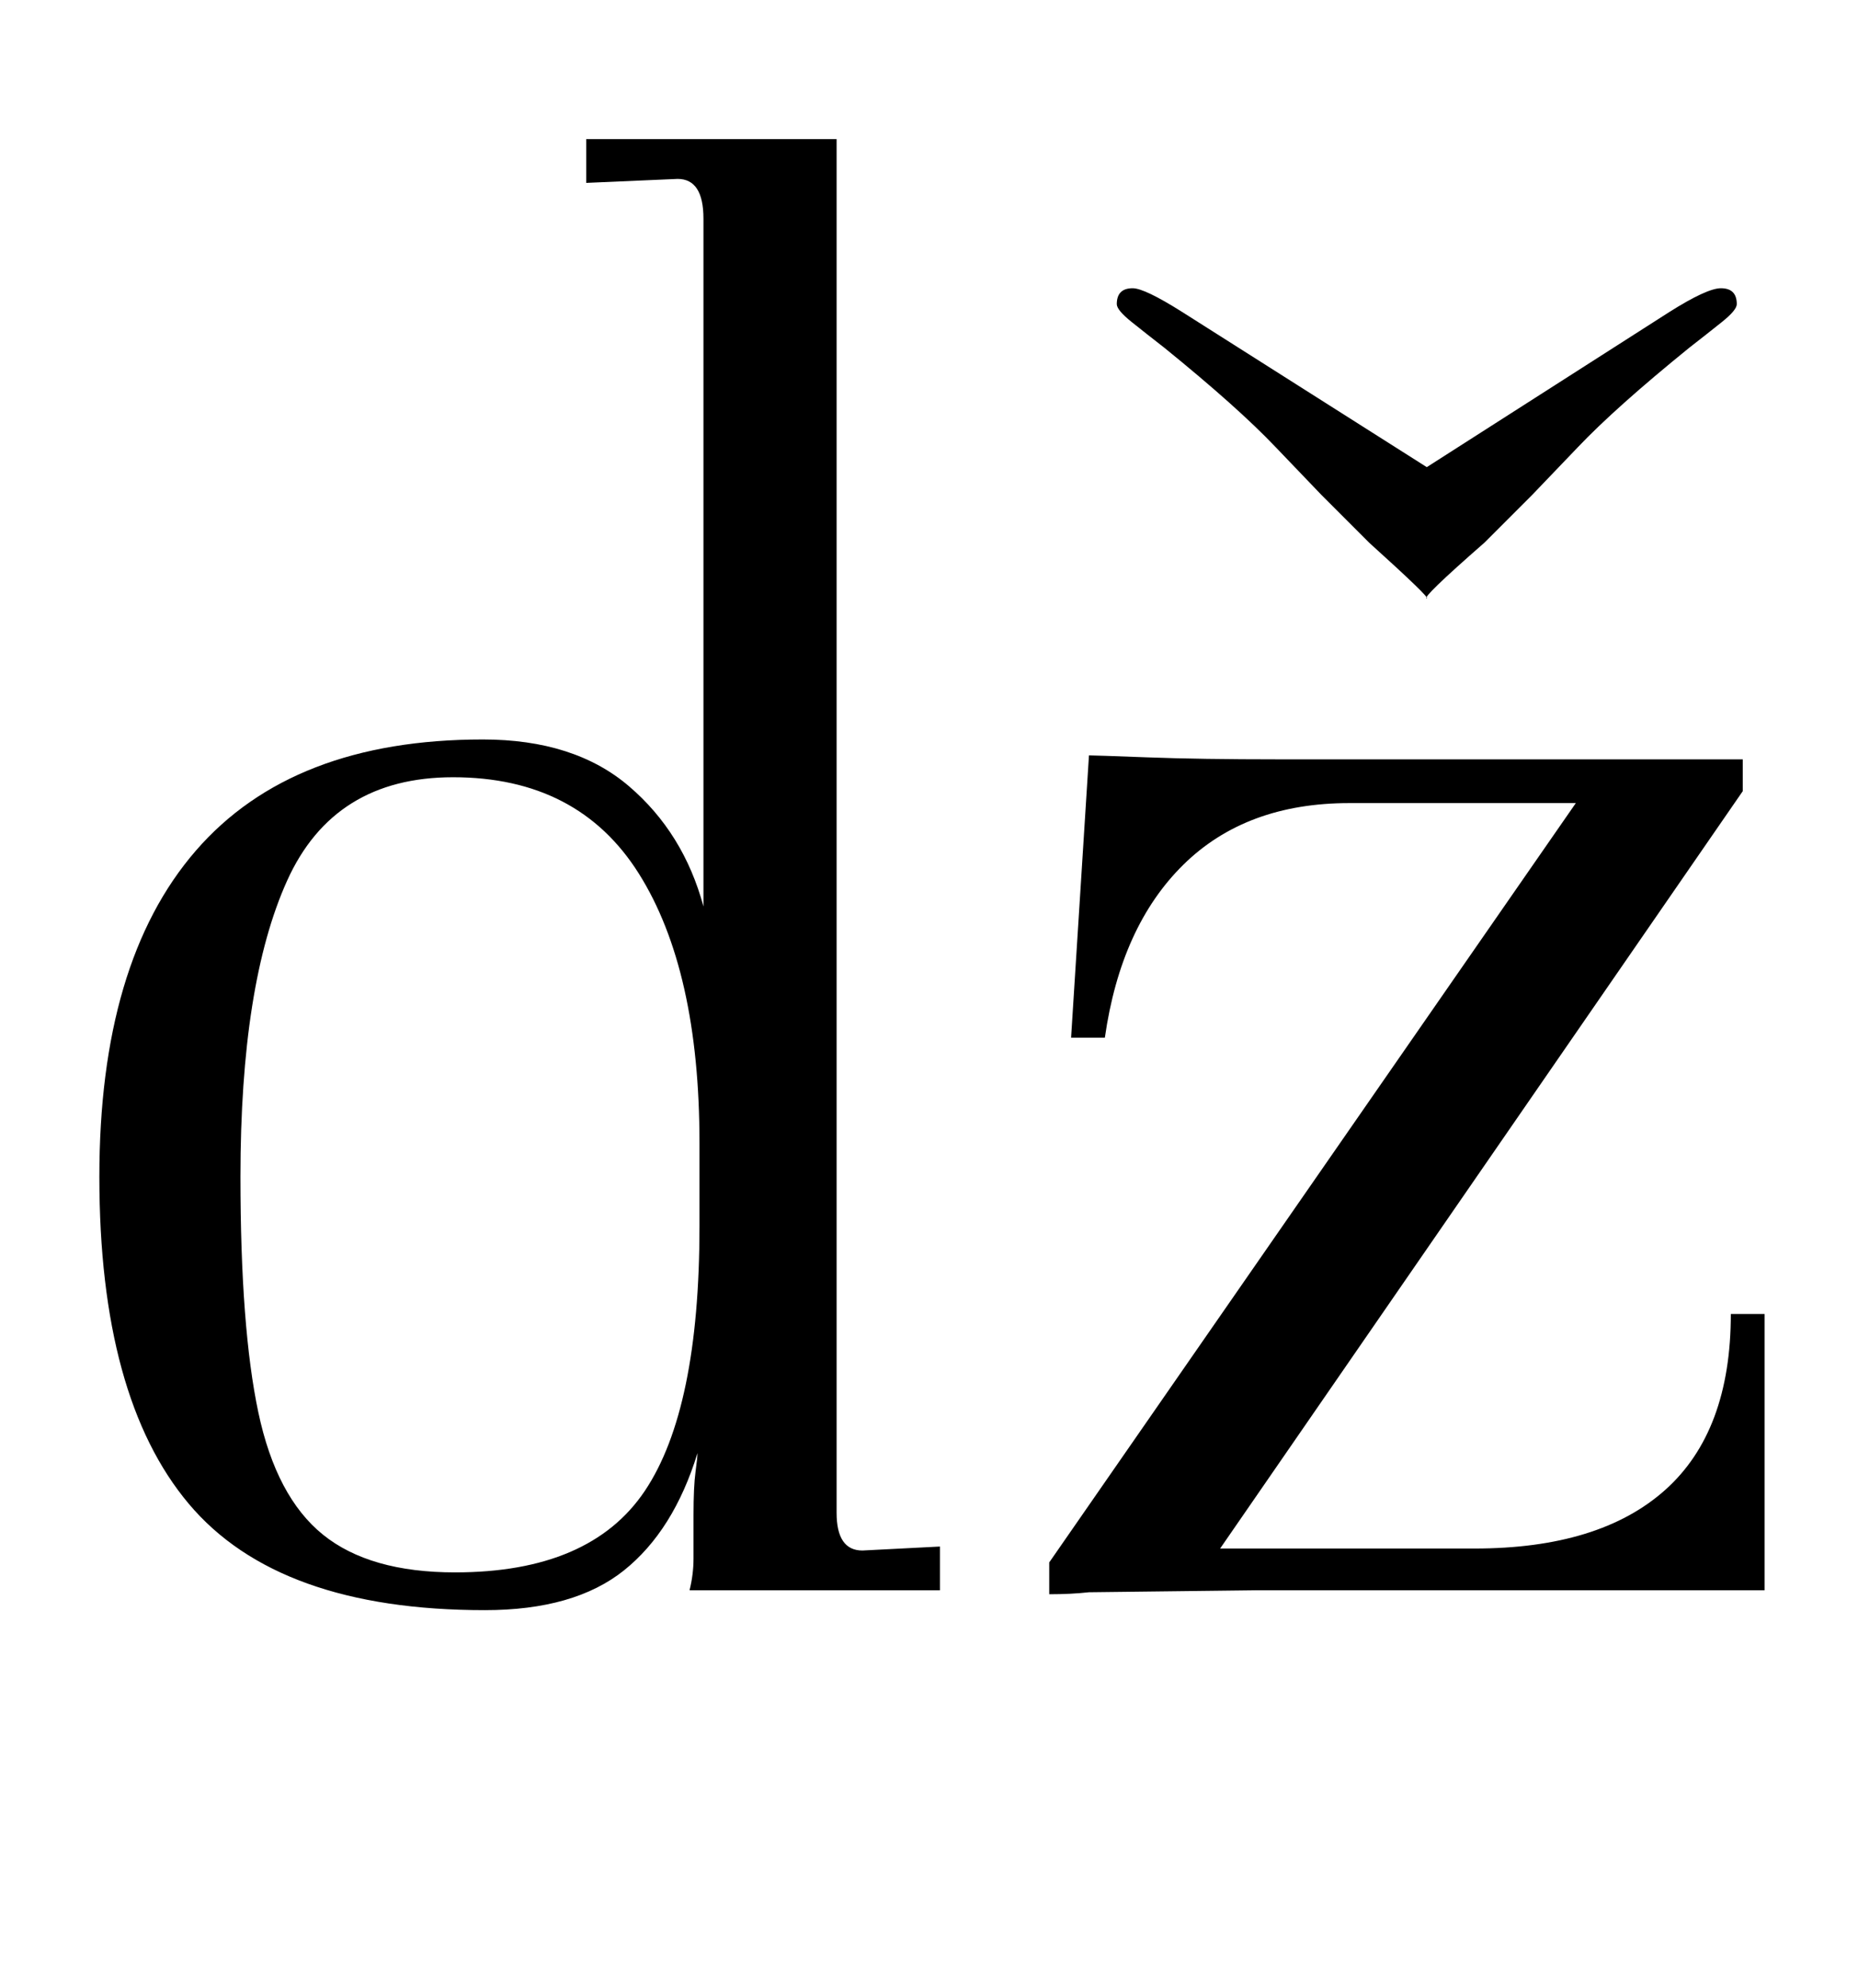 <?xml version="1.0" standalone="no"?>
<!DOCTYPE svg PUBLIC "-//W3C//DTD SVG 1.1//EN" "http://www.w3.org/Graphics/SVG/1.1/DTD/svg11.dtd" >
<svg xmlns="http://www.w3.org/2000/svg" xmlns:xlink="http://www.w3.org/1999/xlink" version="1.1" viewBox="-10 0 935 1000">
  <g transform="matrix(1 0 0 -1 0 800)">
   <path fill="currentColor"
d="M85 43.5q-45 53.5 -45 164.5q0 108 48.5 164t144.5 56q46 0 73.5 -23.5t37.5 -60.5v346q0 20 -13 20l-46 -2v22h126v-691q0 -19 13 -19l39 2v-22h-126q2 8 2 16v22q0 14 1 21.5t1 9.5q-12 -39 -37 -59t-70 -20q-104 0 -149 53.5zM314.5 50q27.5 41 27.5 133v42
q0 87 -30.5 135.5t-93.5 48.5q-60 0 -83.5 -52t-23.5 -149q0 -76 9 -118.5t32.5 -61.5t66.5 -19q68 0 95.5 41zM783 396h-114q-52 0 -83.5 -31t-39.5 -87h-17l9 142q3 0 29.5 -1t66.5 -1h233v-16l-263 -381h128q63 0 96 29.5t33 88.5h17v-139h-256l-84 -1q-9 -1 -20 -1v16z
M679 527l-24 24l-23 24q-19 20 -56 50q-9 7 -16.5 13t-7.5 9q0 8 8 8q6 0 25 -12l123 -78l122 78q19 12 26 12q8 0 8 -8q0 -3 -7.5 -9t-16.5 -13q-37 -30 -56 -50l-23 -24l-24 -24q-32 -28 -29 -28q2 0 -29 28z" />
  </g>

</svg>
